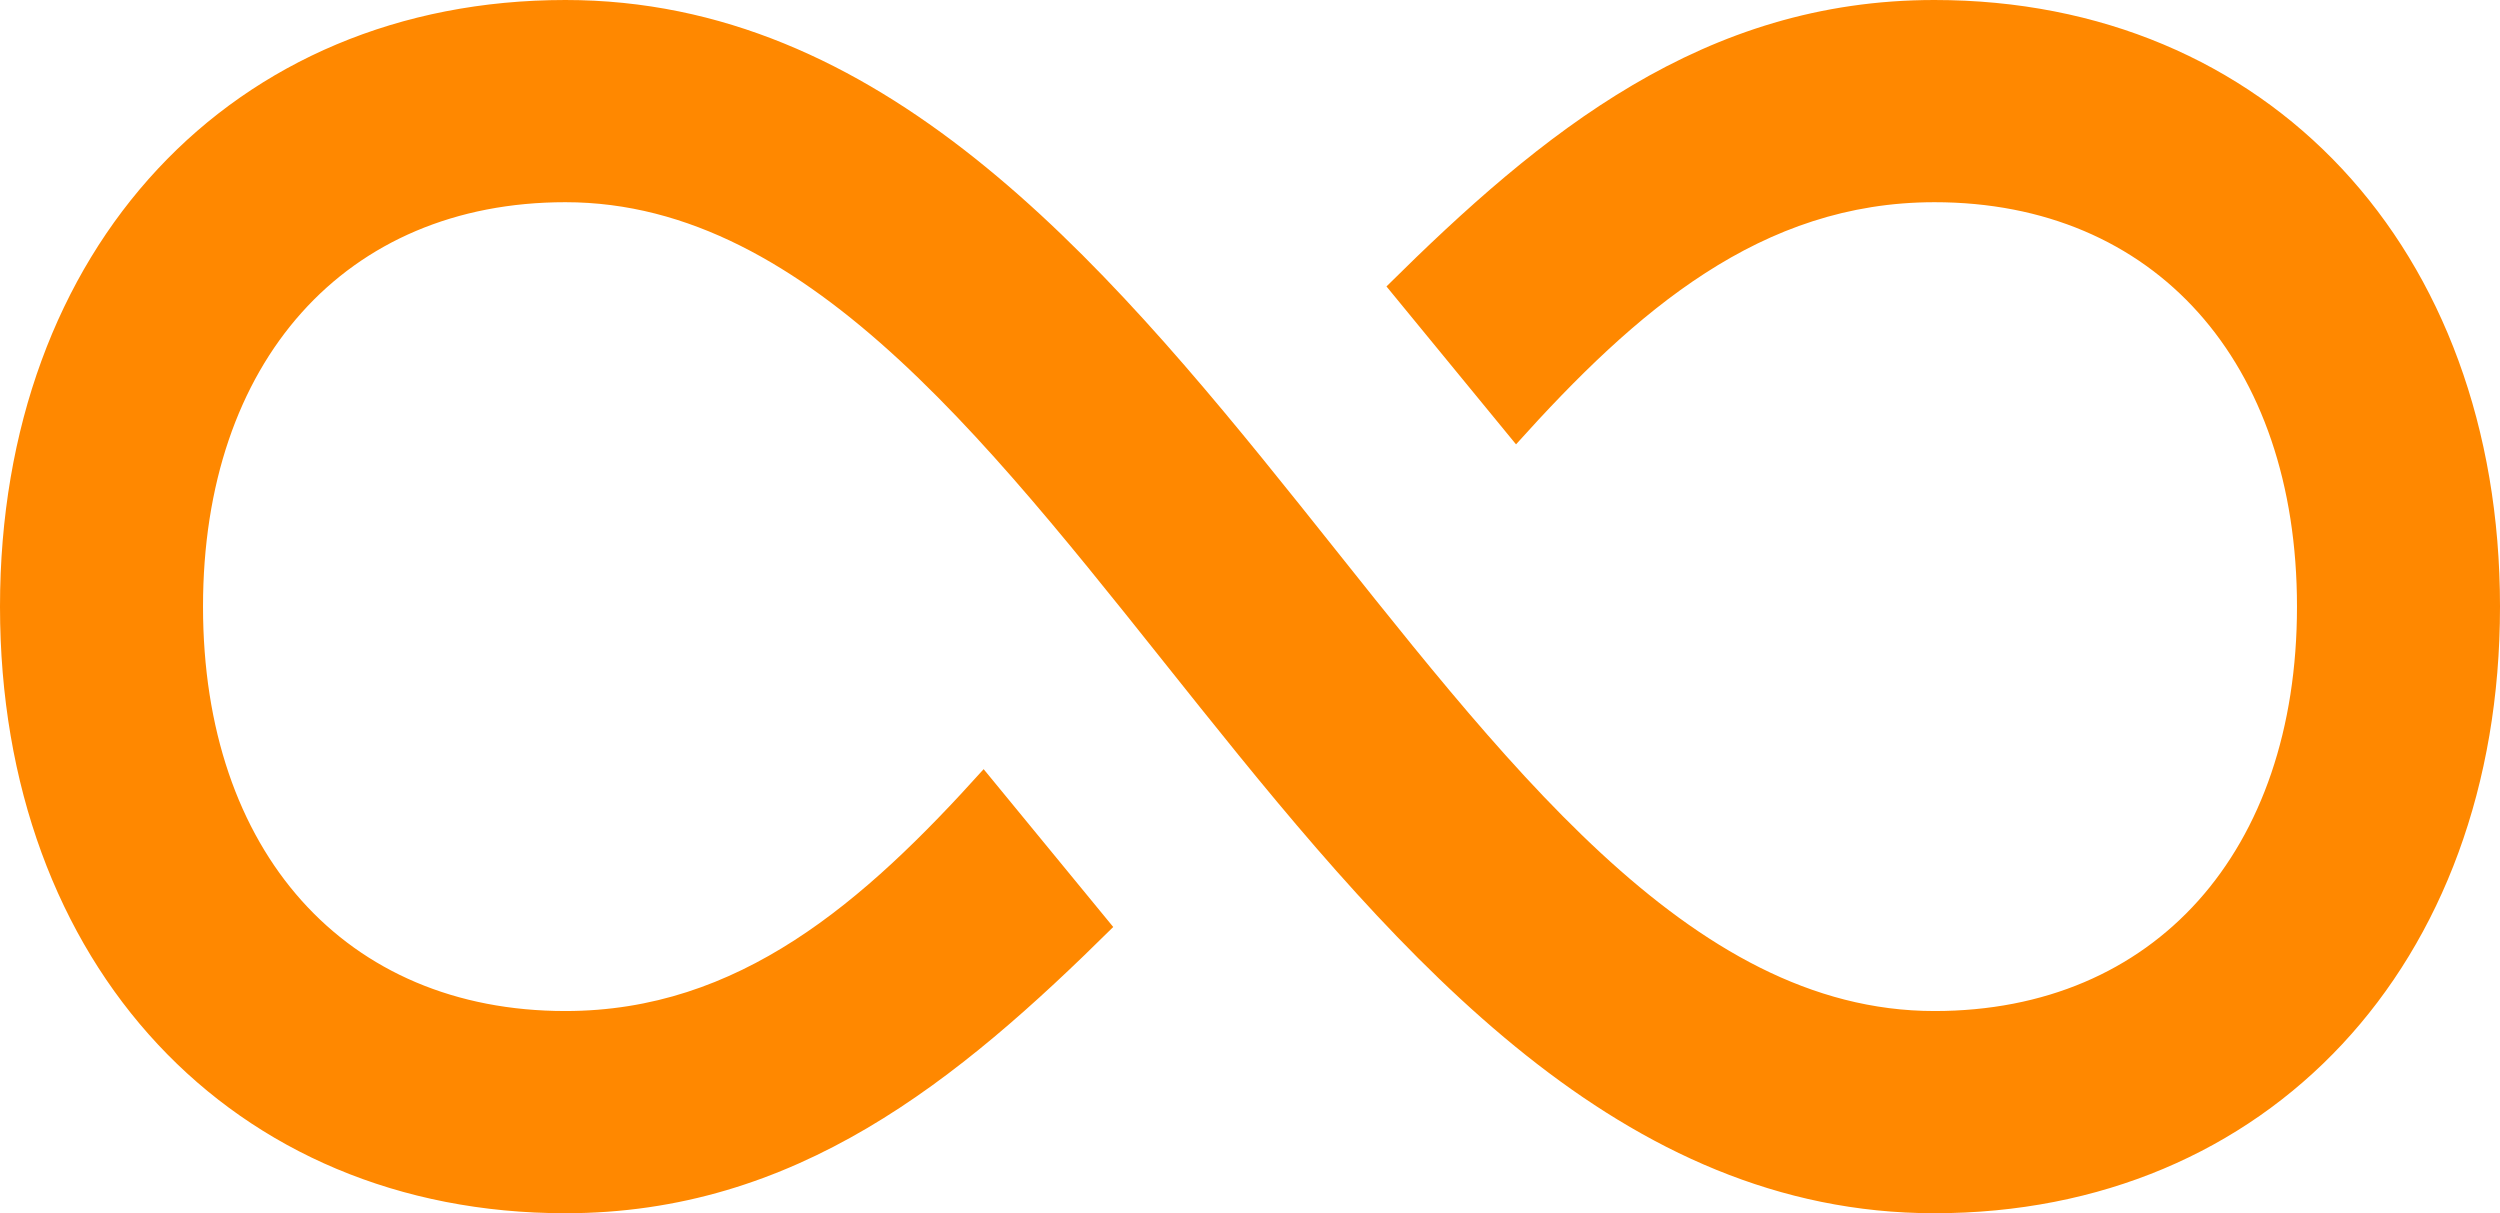 <svg viewBox="0 0 68 33" fill="none" xmlns="http://www.w3.org/2000/svg"><path d="M15.38 0c17.05 0 23.839 27.5 37.238 27.5 5.99 0 9.86-4.34 9.86-11s-3.87-11-9.86-11c-4.718 0-8.106 2.94-11.382 6.586l-3.524-4.295C41.959 3.578 46.35 0 52.615 0 61.676 0 68 6.75 68 16.5 68 26.248 61.676 33 52.615 33 35.606 33 28.798 5.5 15.379 5.5c-5.986 0-9.857 4.339-9.857 11 0 6.66 3.868 11 9.857 11 4.715 0 8.104-2.938 11.376-6.579l3.525 4.293C26.033 29.425 21.638 33 15.38 33 6.32 33 0 26.25 0 16.5 0 6.751 6.321 0 15.38 0z" fill="#F80"/></svg>